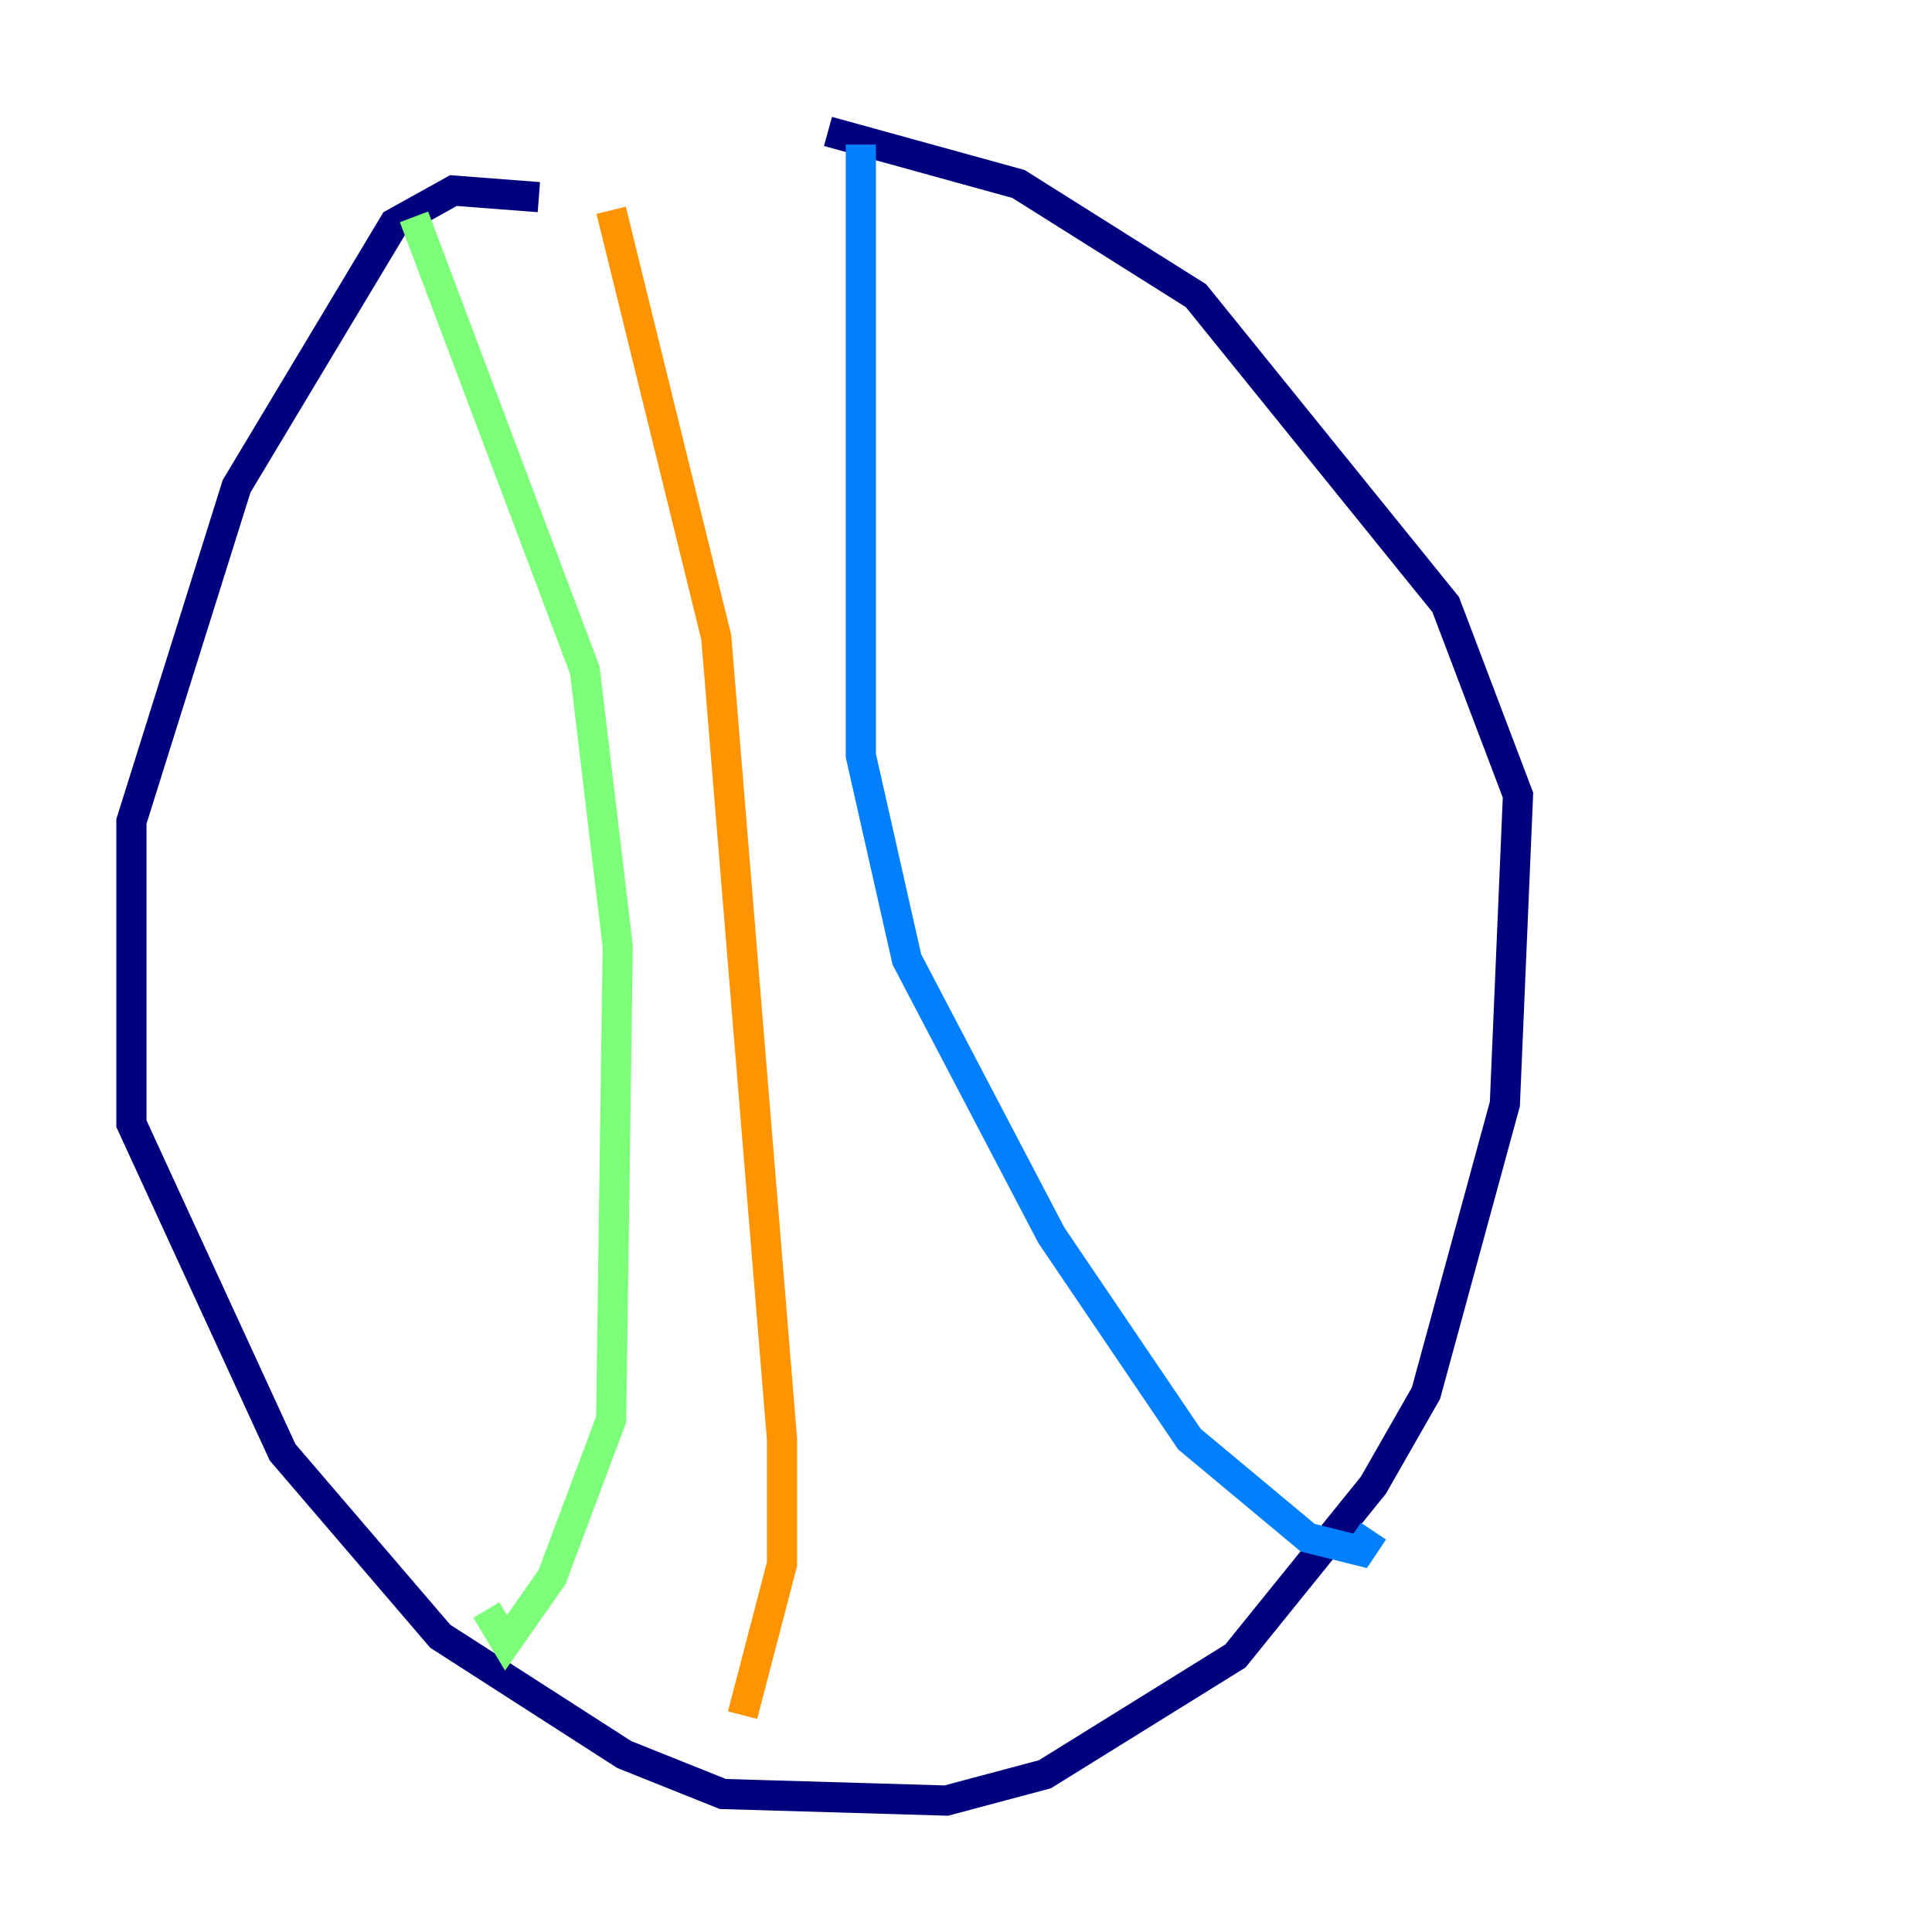 <?xml version="1.0" encoding="utf-8" ?>
<svg baseProfile="tiny" height="128" version="1.2" viewBox="0,0,128,128" width="128" xmlns="http://www.w3.org/2000/svg" xmlns:ev="http://www.w3.org/2001/xml-events" xmlns:xlink="http://www.w3.org/1999/xlink"><defs /><polyline fill="none" points="35.701,13.061 30.041,12.626 26.122,14.803 15.674,32.218 8.707,54.422 8.707,74.449 18.721,96.218 29.17,108.408 41.361,116.245 47.891,118.857 62.694,119.293 69.225,117.551 81.85,109.714 90.993,98.395 94.476,92.299 99.701,73.143 100.571,52.68 95.782,40.054 79.238,19.592 67.483,12.191 54.857,8.707" stroke="#00007f" stroke-width="2" /><polyline fill="none" points="57.034,9.578 57.034,50.068 60.082,63.565 69.66,81.85 78.803,95.347 86.639,101.878 90.122,102.748 90.993,101.442" stroke="#0080ff" stroke-width="2" /><polyline fill="none" points="27.429,14.367 38.748,44.408 40.925,62.694 40.49,94.041 36.571,104.49 33.524,108.844 32.218,106.667" stroke="#7cff79" stroke-width="2" /><polyline fill="none" points="40.49,13.932 47.456,42.231 51.809,95.347 51.809,103.619 49.197,113.633" stroke="#ff9400" stroke-width="2" /><polyline fill="none" points="53.986,15.674 53.986,15.674" stroke="#7f0000" stroke-width="2" /></svg>